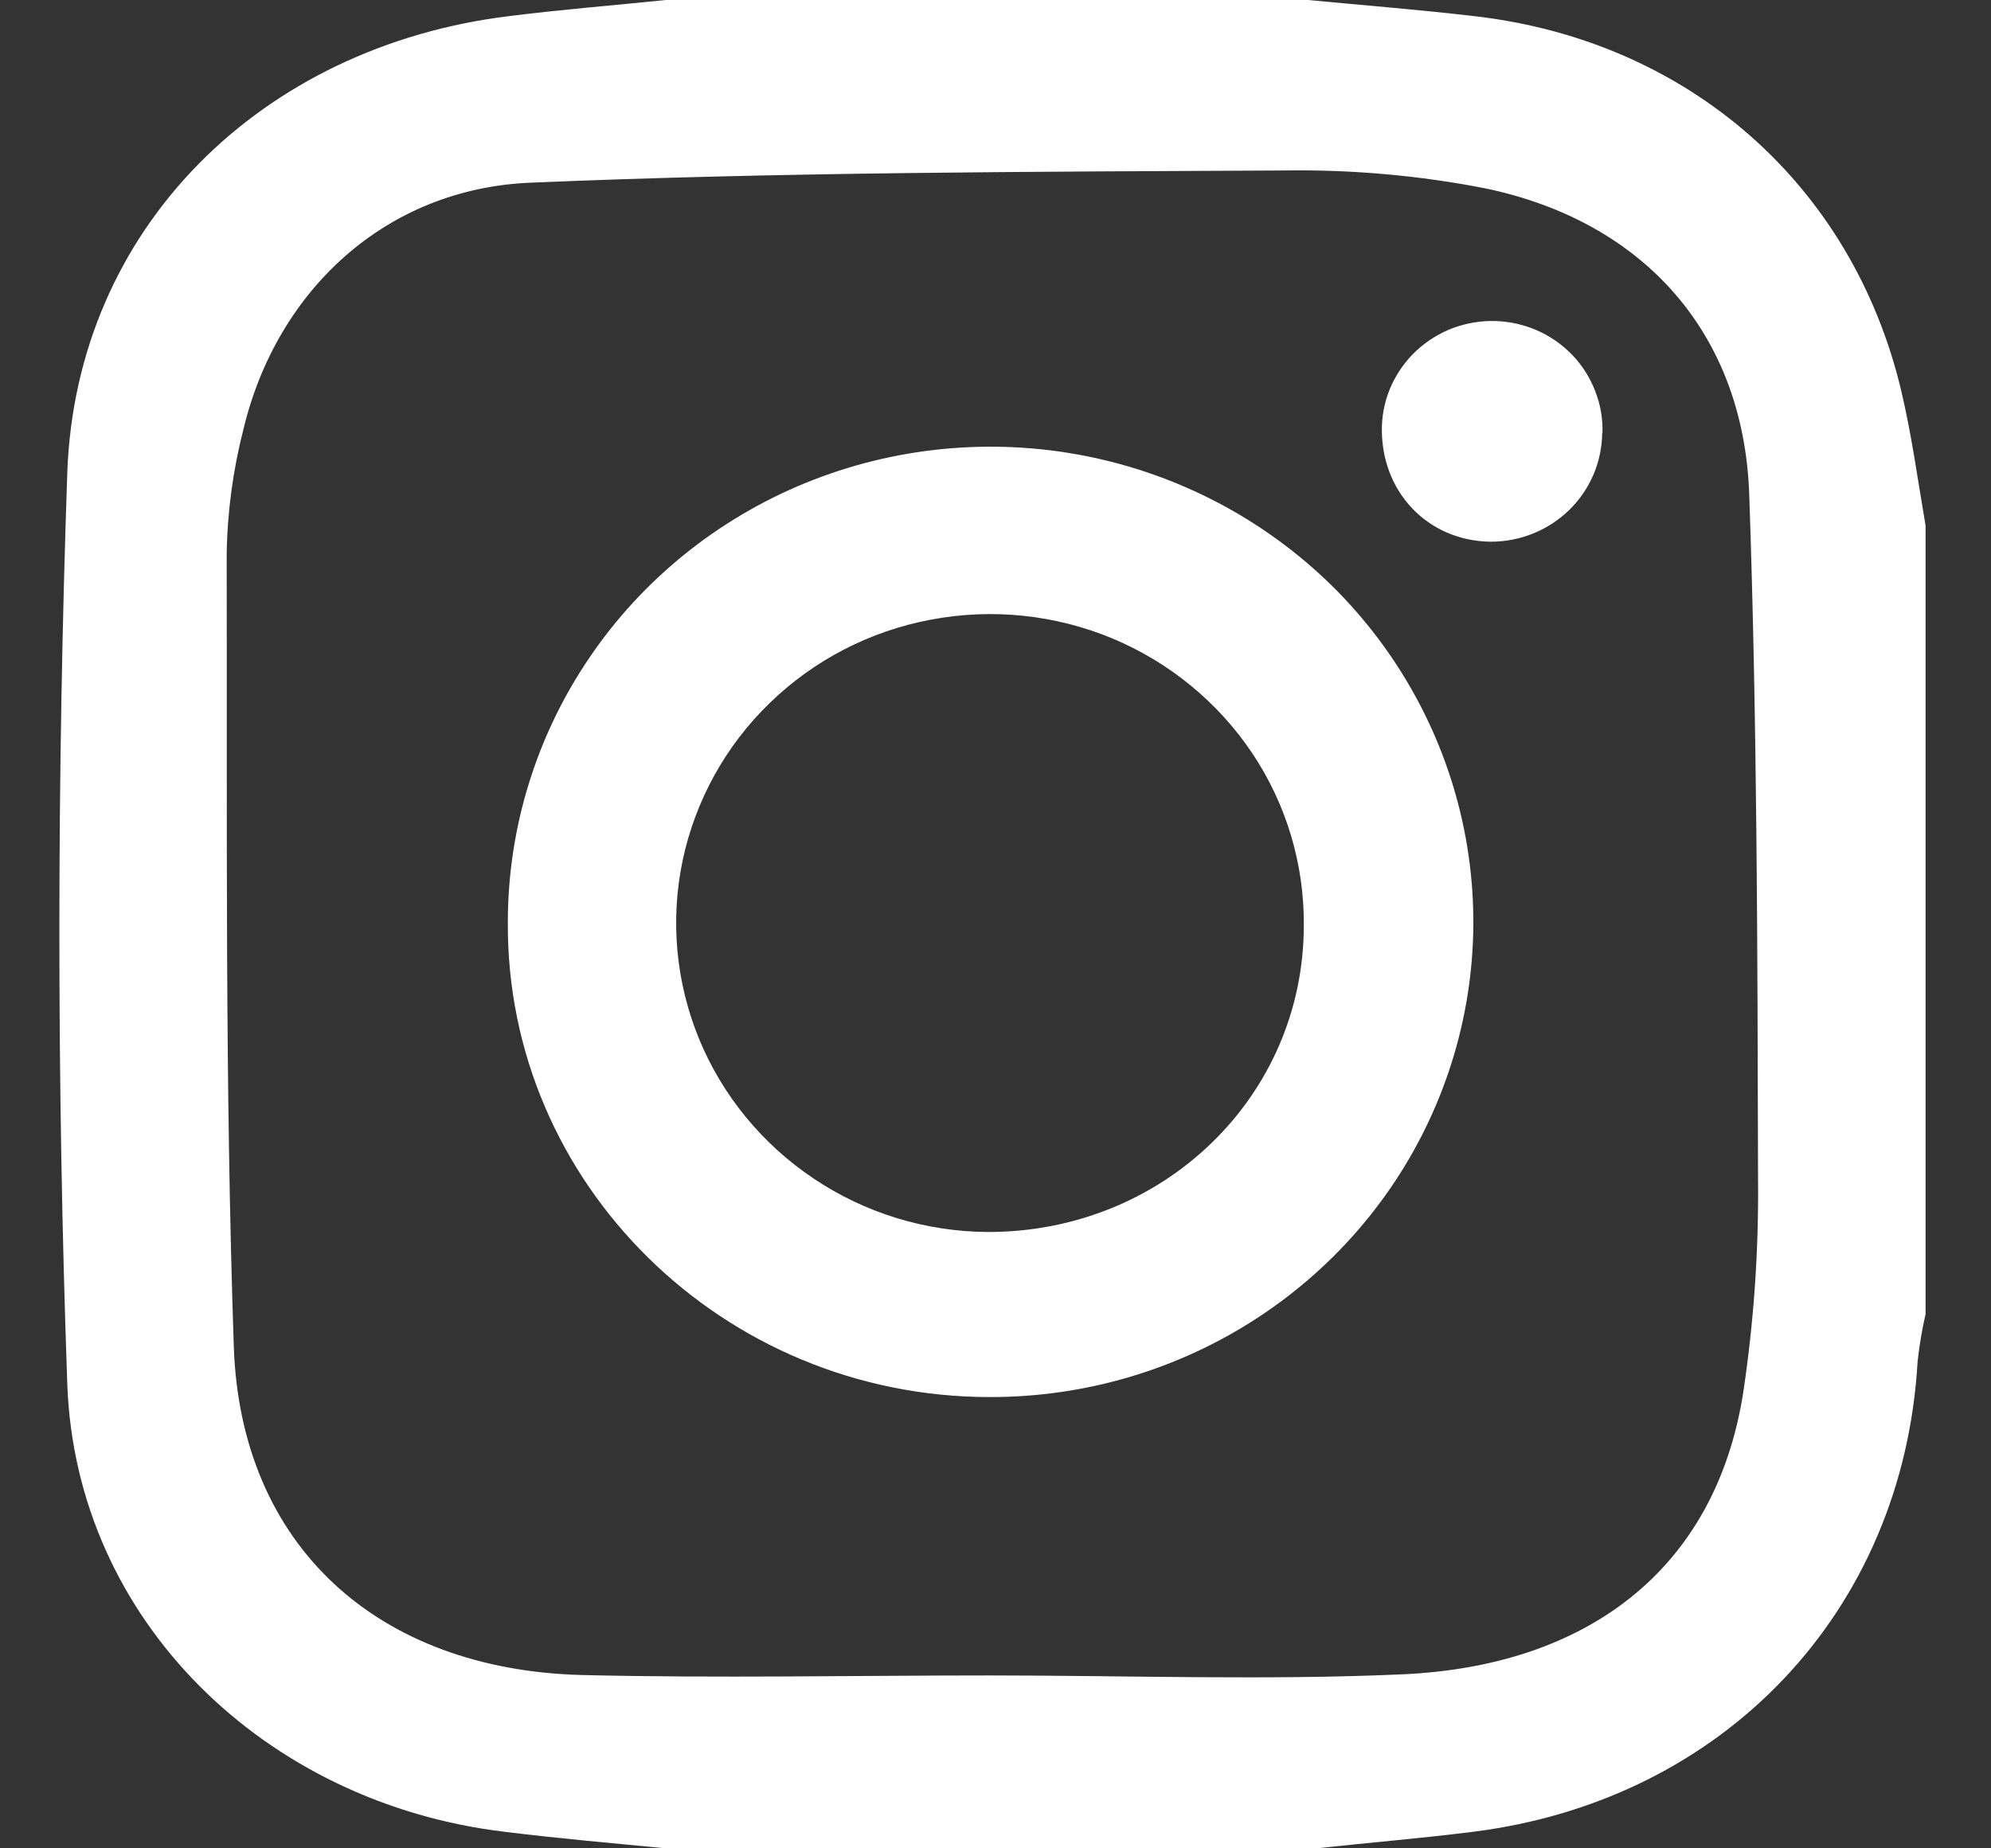 <svg width="14" height="13" viewBox="0 0 14 13" fill="none" xmlns="http://www.w3.org/2000/svg">
<rect x="0" y="0" width="14" height="13" fill="#333333" stroke="none"/>
<path d="M4.681 0H9.198C9.594 0.038 9.992 0.069 10.387 0.116C11.878 0.294 13.022 1.3 13.367 2.741C13.442 3.055 13.485 3.376 13.54 3.697V9.242C13.515 9.352 13.496 9.463 13.484 9.575C13.384 11.329 12.126 12.663 10.355 12.884C9.99 12.93 9.623 12.96 9.257 13H4.681C4.305 12.963 3.928 12.931 3.552 12.884C1.868 12.685 0.532 11.399 0.473 9.732C0.398 7.6 0.4 5.461 0.473 3.329C0.532 1.604 1.839 0.325 3.582 0.113C3.946 0.067 4.314 0.038 4.681 0ZM6.961 11.784C7.929 11.784 8.897 11.819 9.863 11.776C11.153 11.718 12.062 11.045 12.258 9.793C12.332 9.298 12.367 8.798 12.362 8.298C12.358 6.691 12.356 5.083 12.3 3.478C12.261 2.35 11.564 1.561 10.45 1.326C9.983 1.234 9.507 1.192 9.03 1.199C7.262 1.208 5.494 1.21 3.728 1.285C2.711 1.328 1.946 2.043 1.712 3.018C1.638 3.307 1.598 3.603 1.594 3.901C1.598 5.757 1.581 7.615 1.644 9.471C1.692 10.873 2.655 11.744 4.093 11.781C5.045 11.804 6.003 11.784 6.961 11.784V11.784Z" fill="white"/>
<path d="M6.961 9.826C5.084 9.826 3.558 8.324 3.571 6.486C3.571 5.825 3.77 5.178 4.143 4.628C4.515 4.078 5.046 3.649 5.666 3.396C6.287 3.143 6.969 3.077 7.628 3.206C8.287 3.335 8.892 3.654 9.367 4.121C9.841 4.589 10.164 5.185 10.295 5.834C10.426 6.483 10.358 7.155 10.1 7.766C9.843 8.376 9.407 8.898 8.848 9.265C8.289 9.632 7.633 9.827 6.961 9.826ZM6.943 8.665C8.181 8.668 9.168 7.711 9.168 6.507C9.171 6.077 9.045 5.656 8.805 5.297C8.565 4.939 8.223 4.658 7.821 4.49C7.419 4.323 6.976 4.277 6.547 4.358C6.118 4.438 5.724 4.642 5.413 4.944C5.102 5.245 4.889 5.631 4.8 6.052C4.712 6.472 4.752 6.909 4.916 7.308C5.08 7.706 5.36 8.047 5.721 8.289C6.081 8.531 6.507 8.662 6.943 8.665Z" fill="white"/>
<path d="M11.266 3.045C11.264 3.249 11.181 3.444 11.034 3.587C10.886 3.731 10.687 3.811 10.48 3.81C10.036 3.804 9.705 3.454 9.717 2.998C9.72 2.898 9.743 2.8 9.785 2.708C9.827 2.617 9.887 2.534 9.961 2.465C10.035 2.397 10.122 2.343 10.217 2.307C10.313 2.272 10.414 2.255 10.516 2.258C10.618 2.261 10.718 2.284 10.811 2.325C10.904 2.366 10.987 2.425 11.057 2.498C11.127 2.571 11.181 2.657 11.217 2.751C11.254 2.845 11.271 2.944 11.268 3.045H11.266Z" fill="white"/>
</svg>
